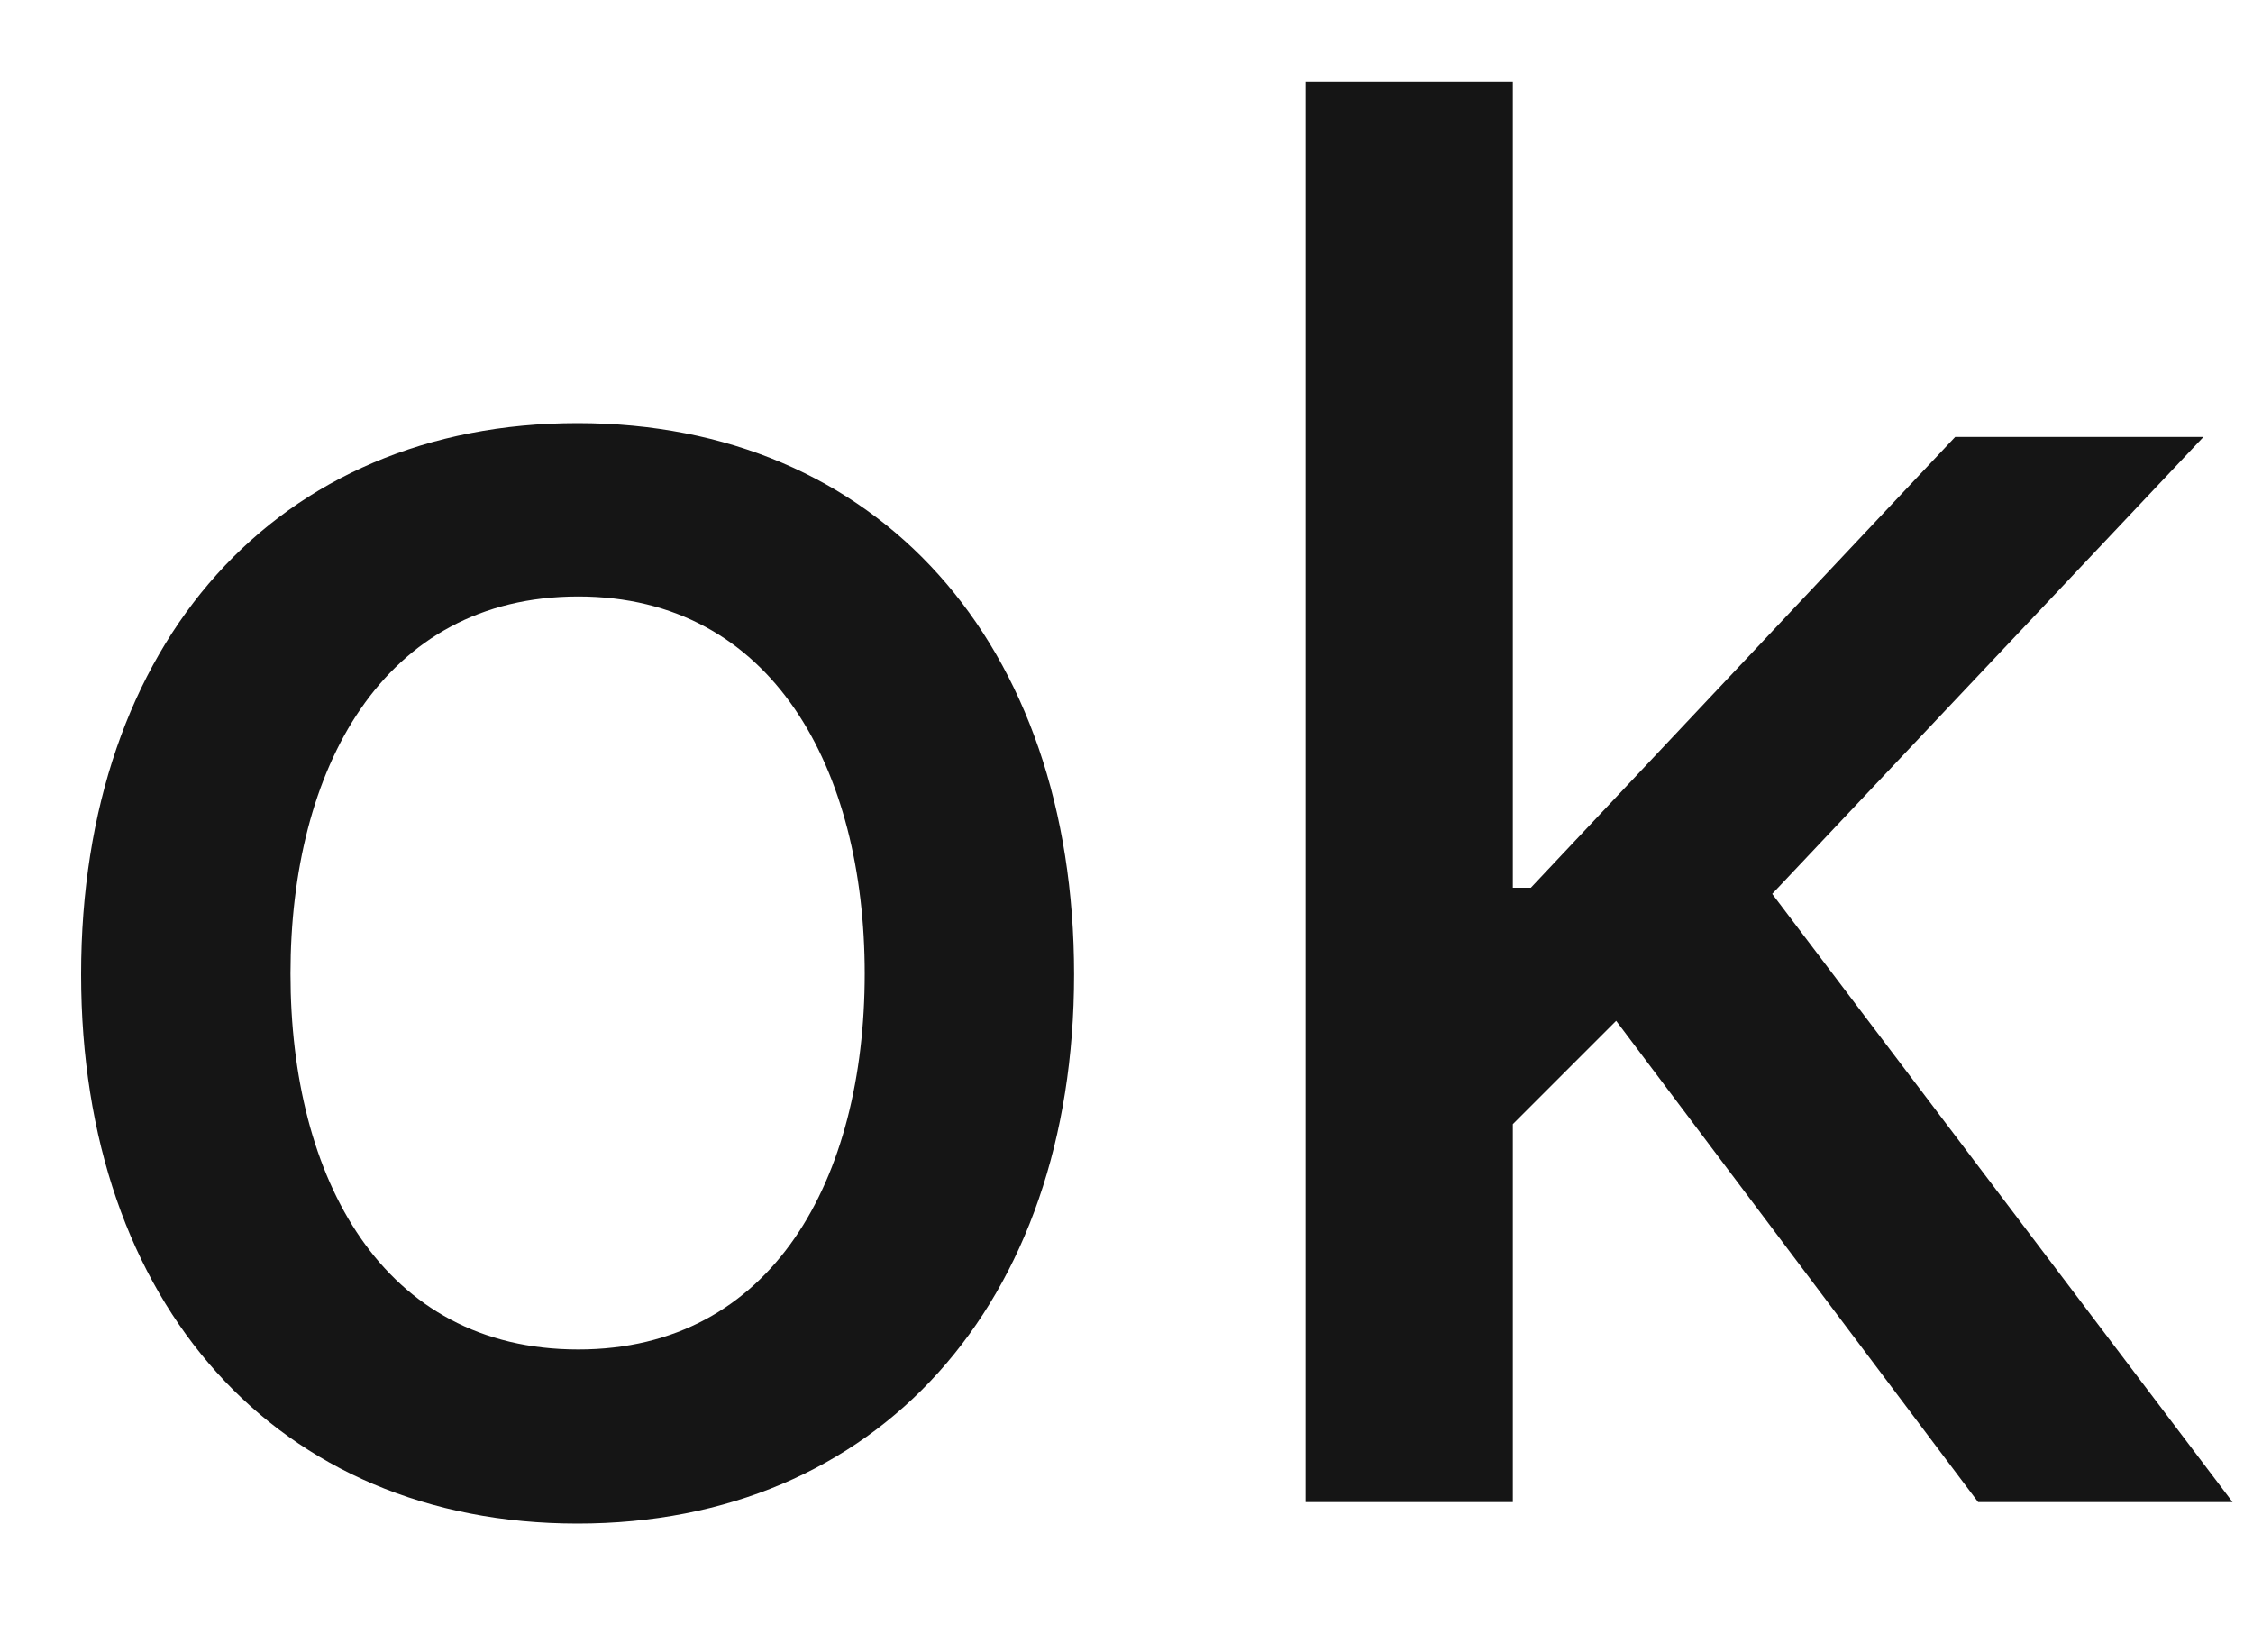 <svg width="15" height="11" viewBox="0 0 15 11" fill="none" xmlns="http://www.w3.org/2000/svg">
<path d="M3.845 10.143C5.844 10.143 7.151 8.68 7.151 6.487C7.151 4.28 5.844 2.817 3.845 2.817C1.847 2.817 0.54 4.28 0.54 6.487C0.54 8.68 1.847 10.143 3.845 10.143ZM3.85 8.984C2.544 8.984 1.934 7.844 1.934 6.482C1.934 5.125 2.544 3.971 3.85 3.971C5.147 3.971 5.757 5.125 5.757 6.482C5.757 7.844 5.147 8.984 3.85 8.984ZM8.692 10H10.072V7.484L10.76 6.796L13.17 10H14.864L11.799 5.951L14.67 2.909H13.017L10.192 5.91H10.072V0.545H8.692V10Z" fill="#151515"/>
</svg>
